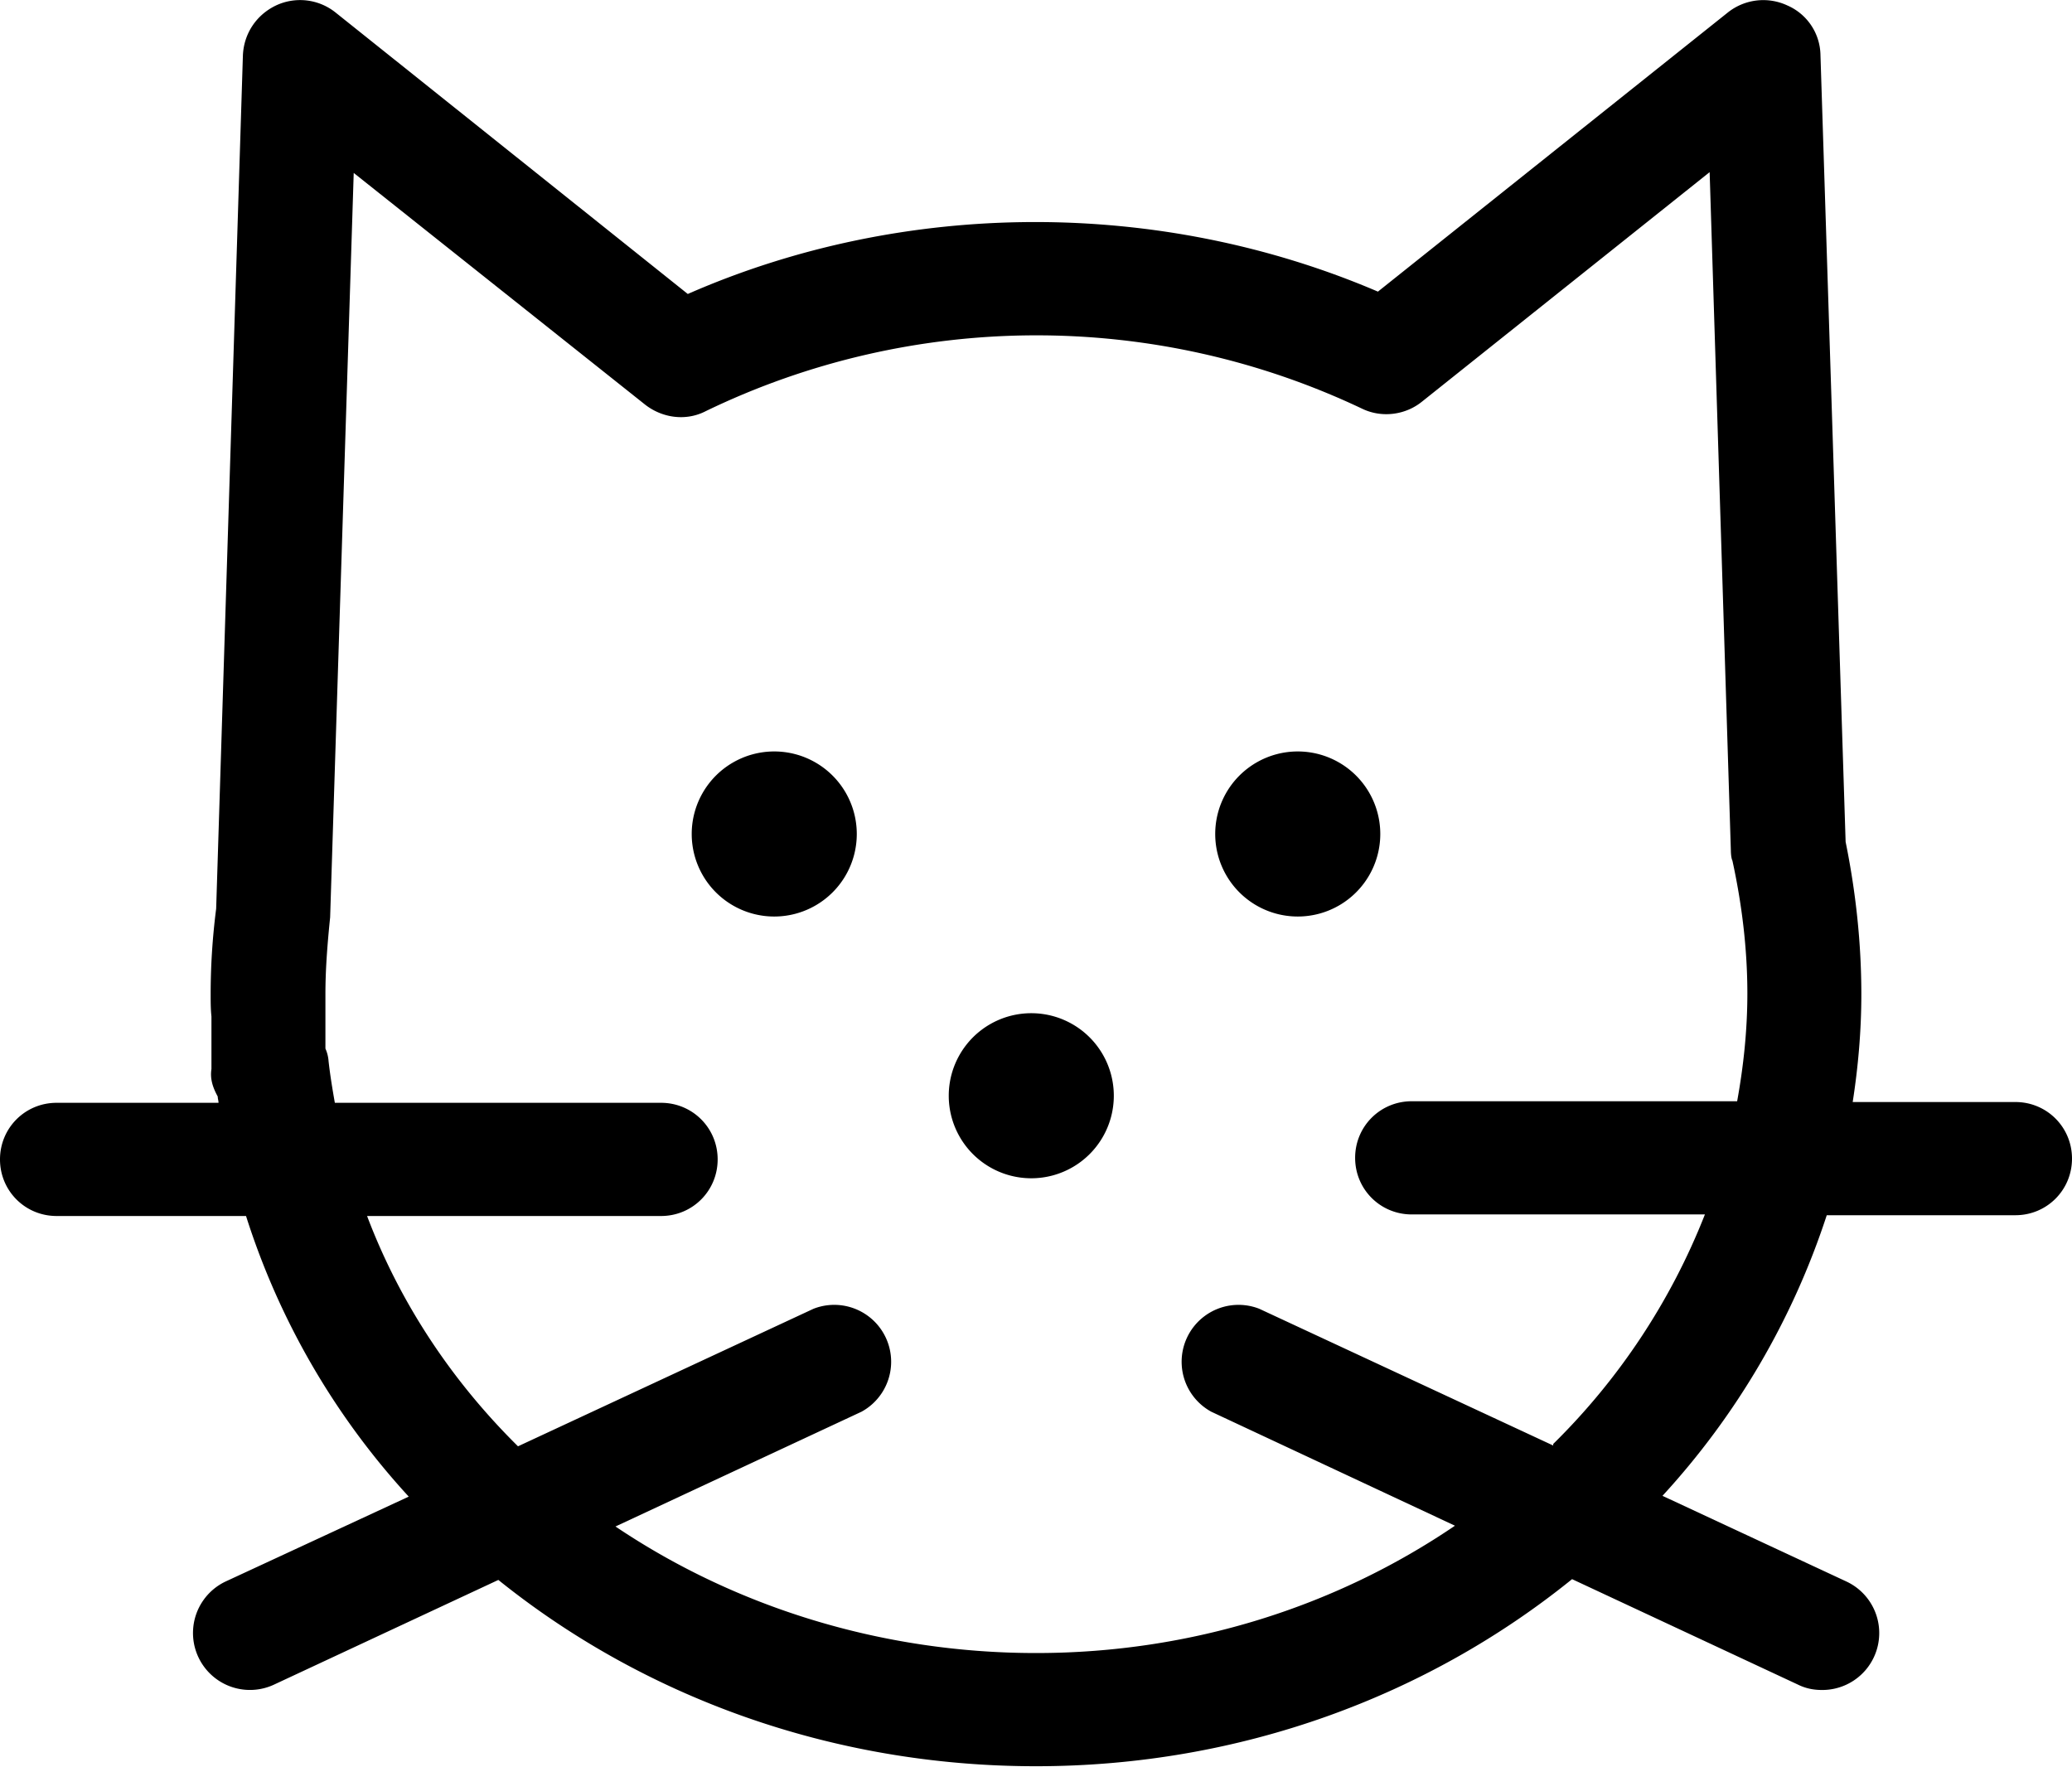 <svg xmlns="http://www.w3.org/2000/svg" viewBox="0 0 26.36 22.48"><path d="M25.64 14.02h-2.07c.07-.45.11-.91.11-1.37 0-.65-.07-1.3-.2-1.94L23.16.7a.7.7 0 0 0-.42-.63.724.724 0 0 0-.76.09l-4.45 3.55c-2.78-1.19-6.02-1.18-8.78.03L4.27.16a.722.722 0 0 0-.76-.09c-.25.12-.41.36-.42.64l-.34 10.85c-.05.39-.07.75-.07 1.09 0 .09 0 .19.01.28v.67c-.02.13.02.24.08.35 0 .03.01.05.01.08H.72c-.4 0-.72.32-.72.72s.32.72.72.72h2.41a9.547 9.547 0 0 0 2.07 3.57l-2.33 1.08a.724.724 0 1 0 .62 1.31l2.85-1.33c1.84 1.48 4.23 2.37 6.84 2.37s4.99-.9 6.82-2.38l2.87 1.34c.1.05.2.07.31.07a.724.724 0 0 0 .31-1.38l-2.34-1.09a9.752 9.752 0 0 0 2.09-3.57h2.4c.4 0 .72-.32.72-.72s-.32-.72-.72-.72Zm-5.88 4.37-3.74-1.74a.724.724 0 0 0-.61 1.31l3.1 1.45c-1.5 1.02-3.34 1.62-5.33 1.62s-3.85-.6-5.35-1.61l3.13-1.46a.724.724 0 0 0-.61-1.31L6.59 18.4c-.84-.83-1.5-1.82-1.92-2.93h3.74c.4 0 .72-.32.72-.72s-.32-.72-.72-.72H4.26c-.03-.17-.06-.35-.08-.53a.47.47 0 0 0-.04-.16V12.65c0-.29.02-.59.06-.98l.3-9.47 3.71 2.95c.22.17.52.21.77.08a9.66 9.66 0 0 1 8.35-.03c.25.12.55.08.76-.09l3.66-2.92.27 8.63s0 .09.02.13c.12.55.19 1.12.19 1.69 0 .47-.05.93-.13 1.37h-4.14c-.4 0-.72.32-.72.72s.32.72.72.72h3.73a8.41 8.41 0 0 1-1.93 2.92Z"/><path d="M9.85 9.56a1.05 1.05 0 1 0 0 2.1 1.05 1.05 0 0 0 0-2.1ZM13.12 12.89a1.05 1.05 0 1 0 0 2.1 1.05 1.05 0 0 0 0-2.1ZM17.56 10.61a1.05 1.05 0 1 0-2.1 0 1.05 1.05 0 0 0 2.1 0Z"/></svg>
